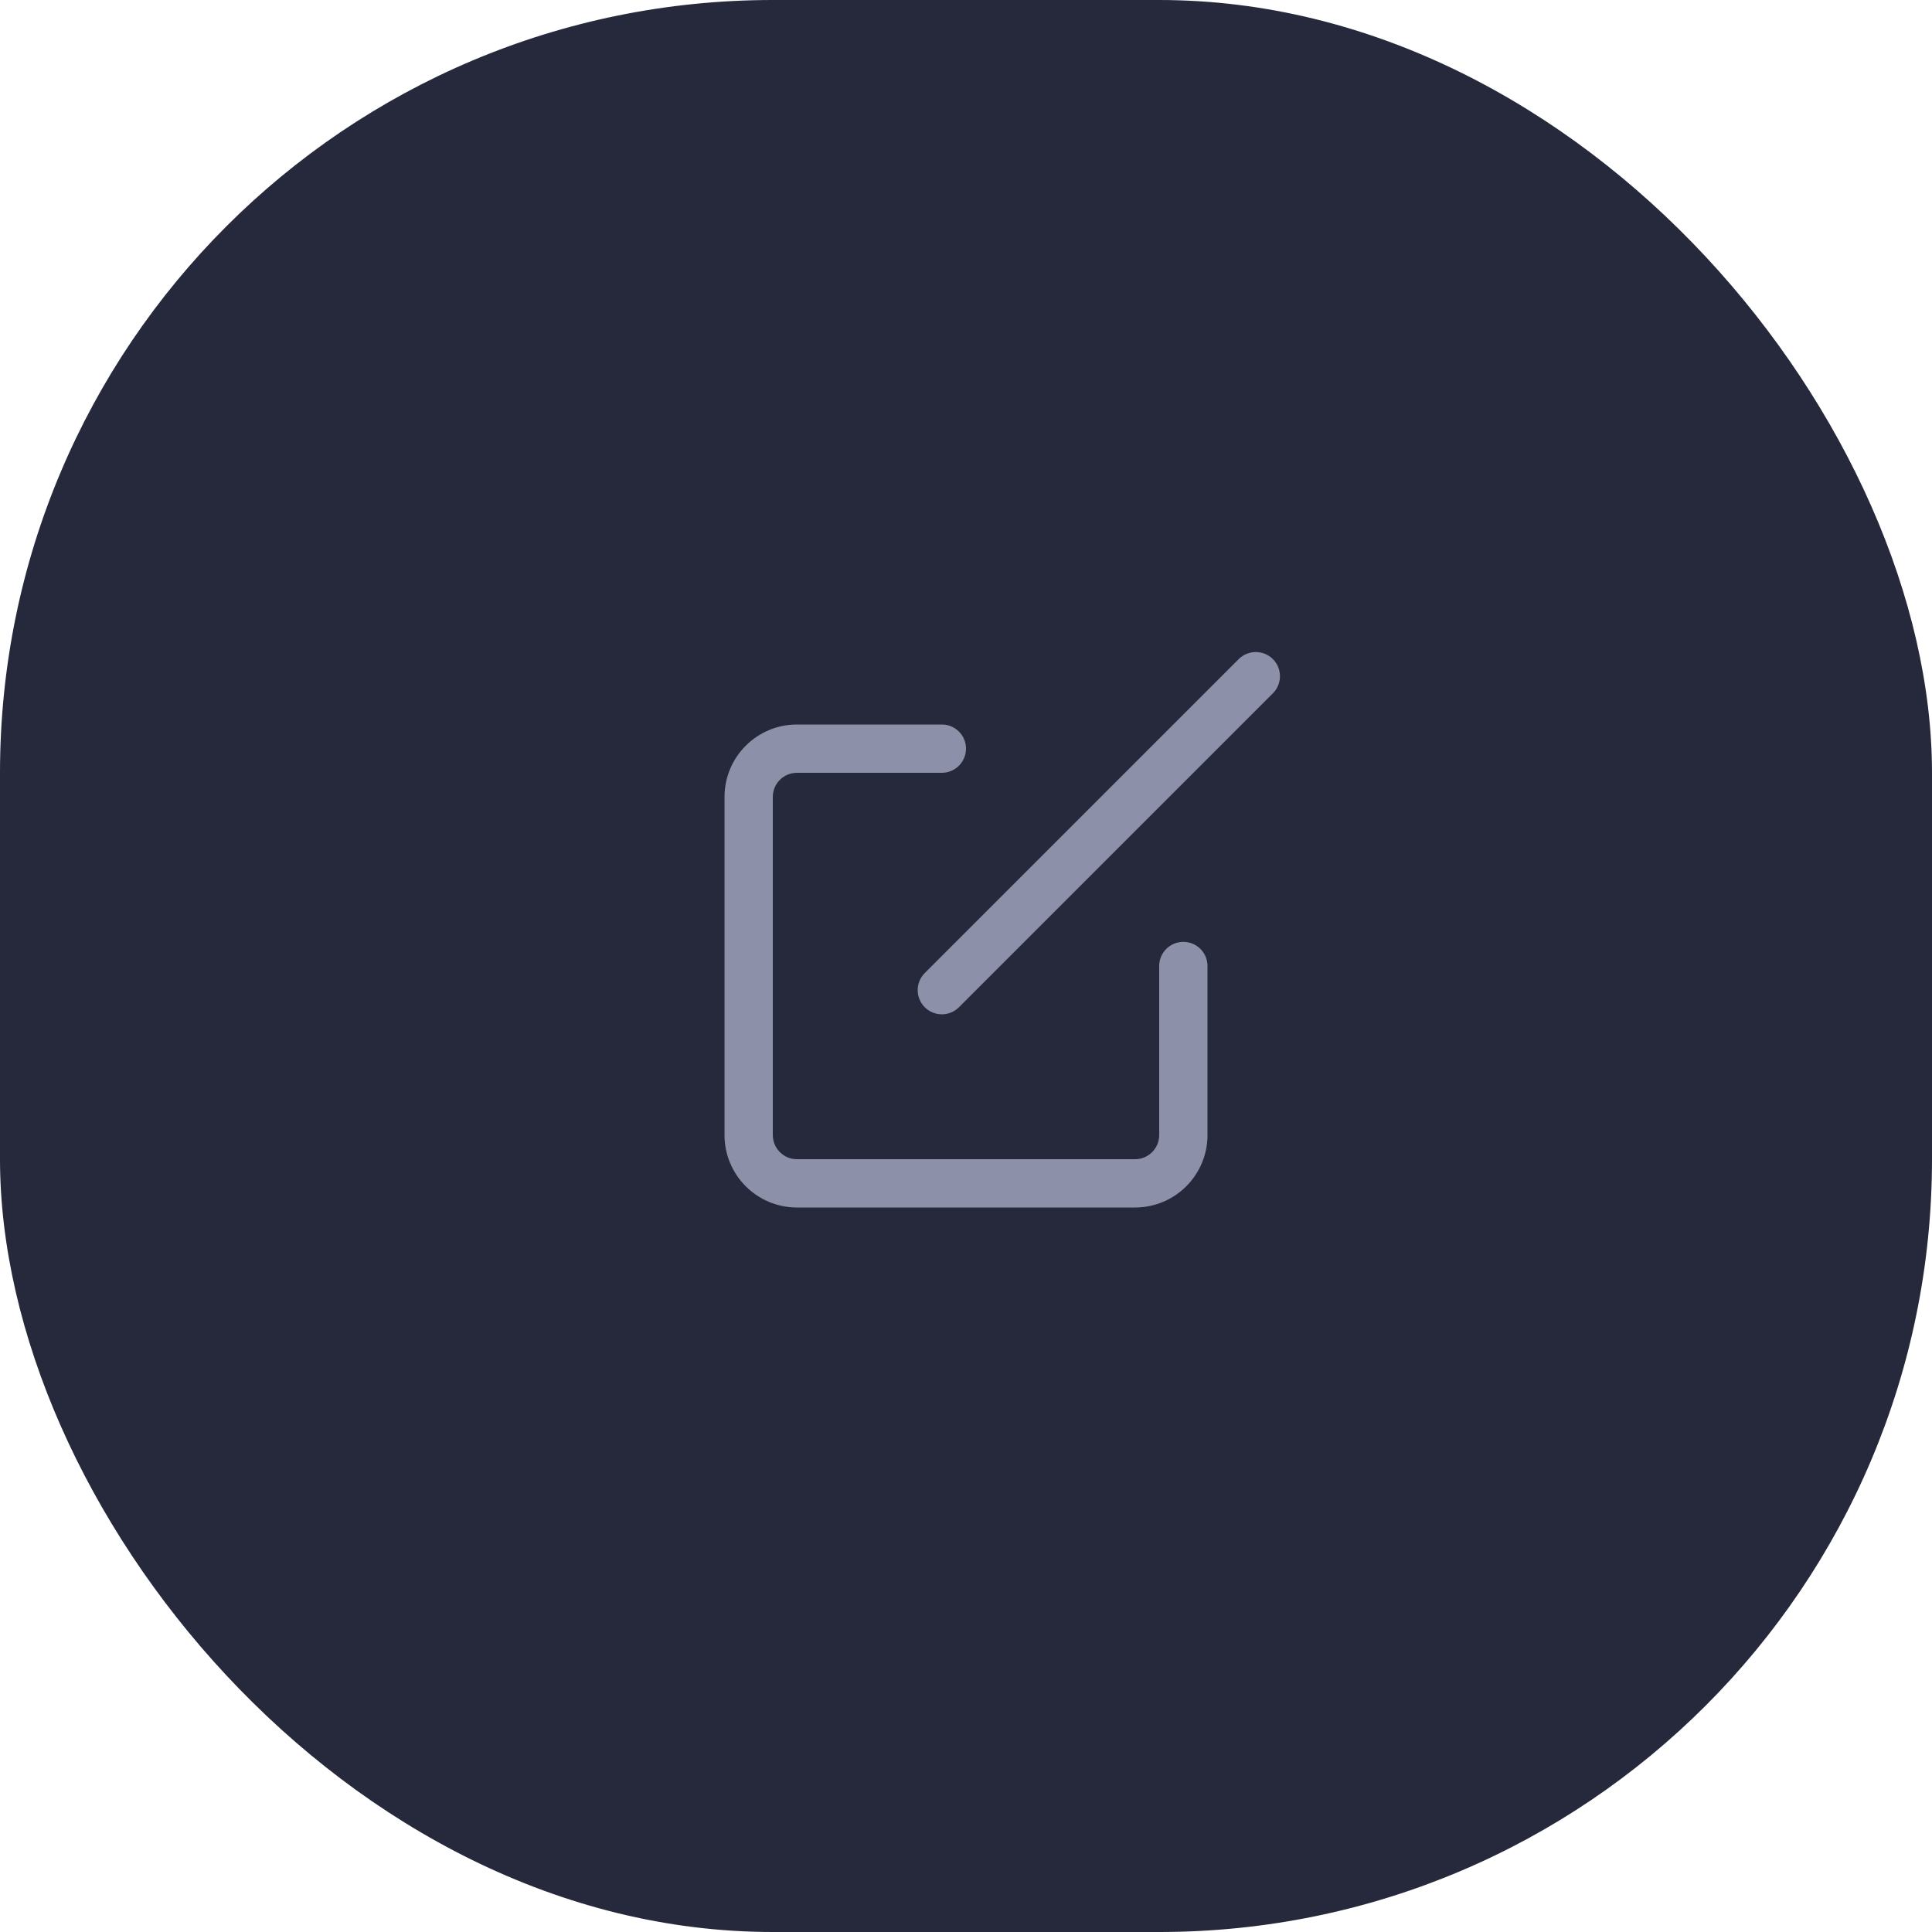 <svg width="40" height="40" viewBox="0 0 40 40" fill="none" xmlns="http://www.w3.org/2000/svg">
<rect width="40" height="40" rx="16" fill="#26293B"/>
<path fill-rule="evenodd" clip-rule="evenodd" d="M26.354 13.646C26.549 13.842 26.549 14.158 26.354 14.354L19.854 20.854C19.658 21.049 19.342 21.049 19.146 20.854C18.951 20.658 18.951 20.342 19.146 20.146L25.646 13.646C25.842 13.451 26.158 13.451 26.354 13.646ZM16.5 16C16.224 16 16 16.224 16 16.5V23.5C16 23.776 16.224 24 16.5 24H23.5C23.776 24 24 23.776 24 23.5V20C24 19.724 24.224 19.5 24.5 19.5C24.776 19.5 25 19.724 25 20V23.5C25 24.328 24.328 25 23.5 25H16.5C15.672 25 15 24.328 15 23.5V16.5C15 15.672 15.672 15 16.5 15H19.5C19.776 15 20 15.224 20 15.5C20 15.776 19.776 16 19.5 16H16.5Z" fill="#8C90A8"/>
</svg>
